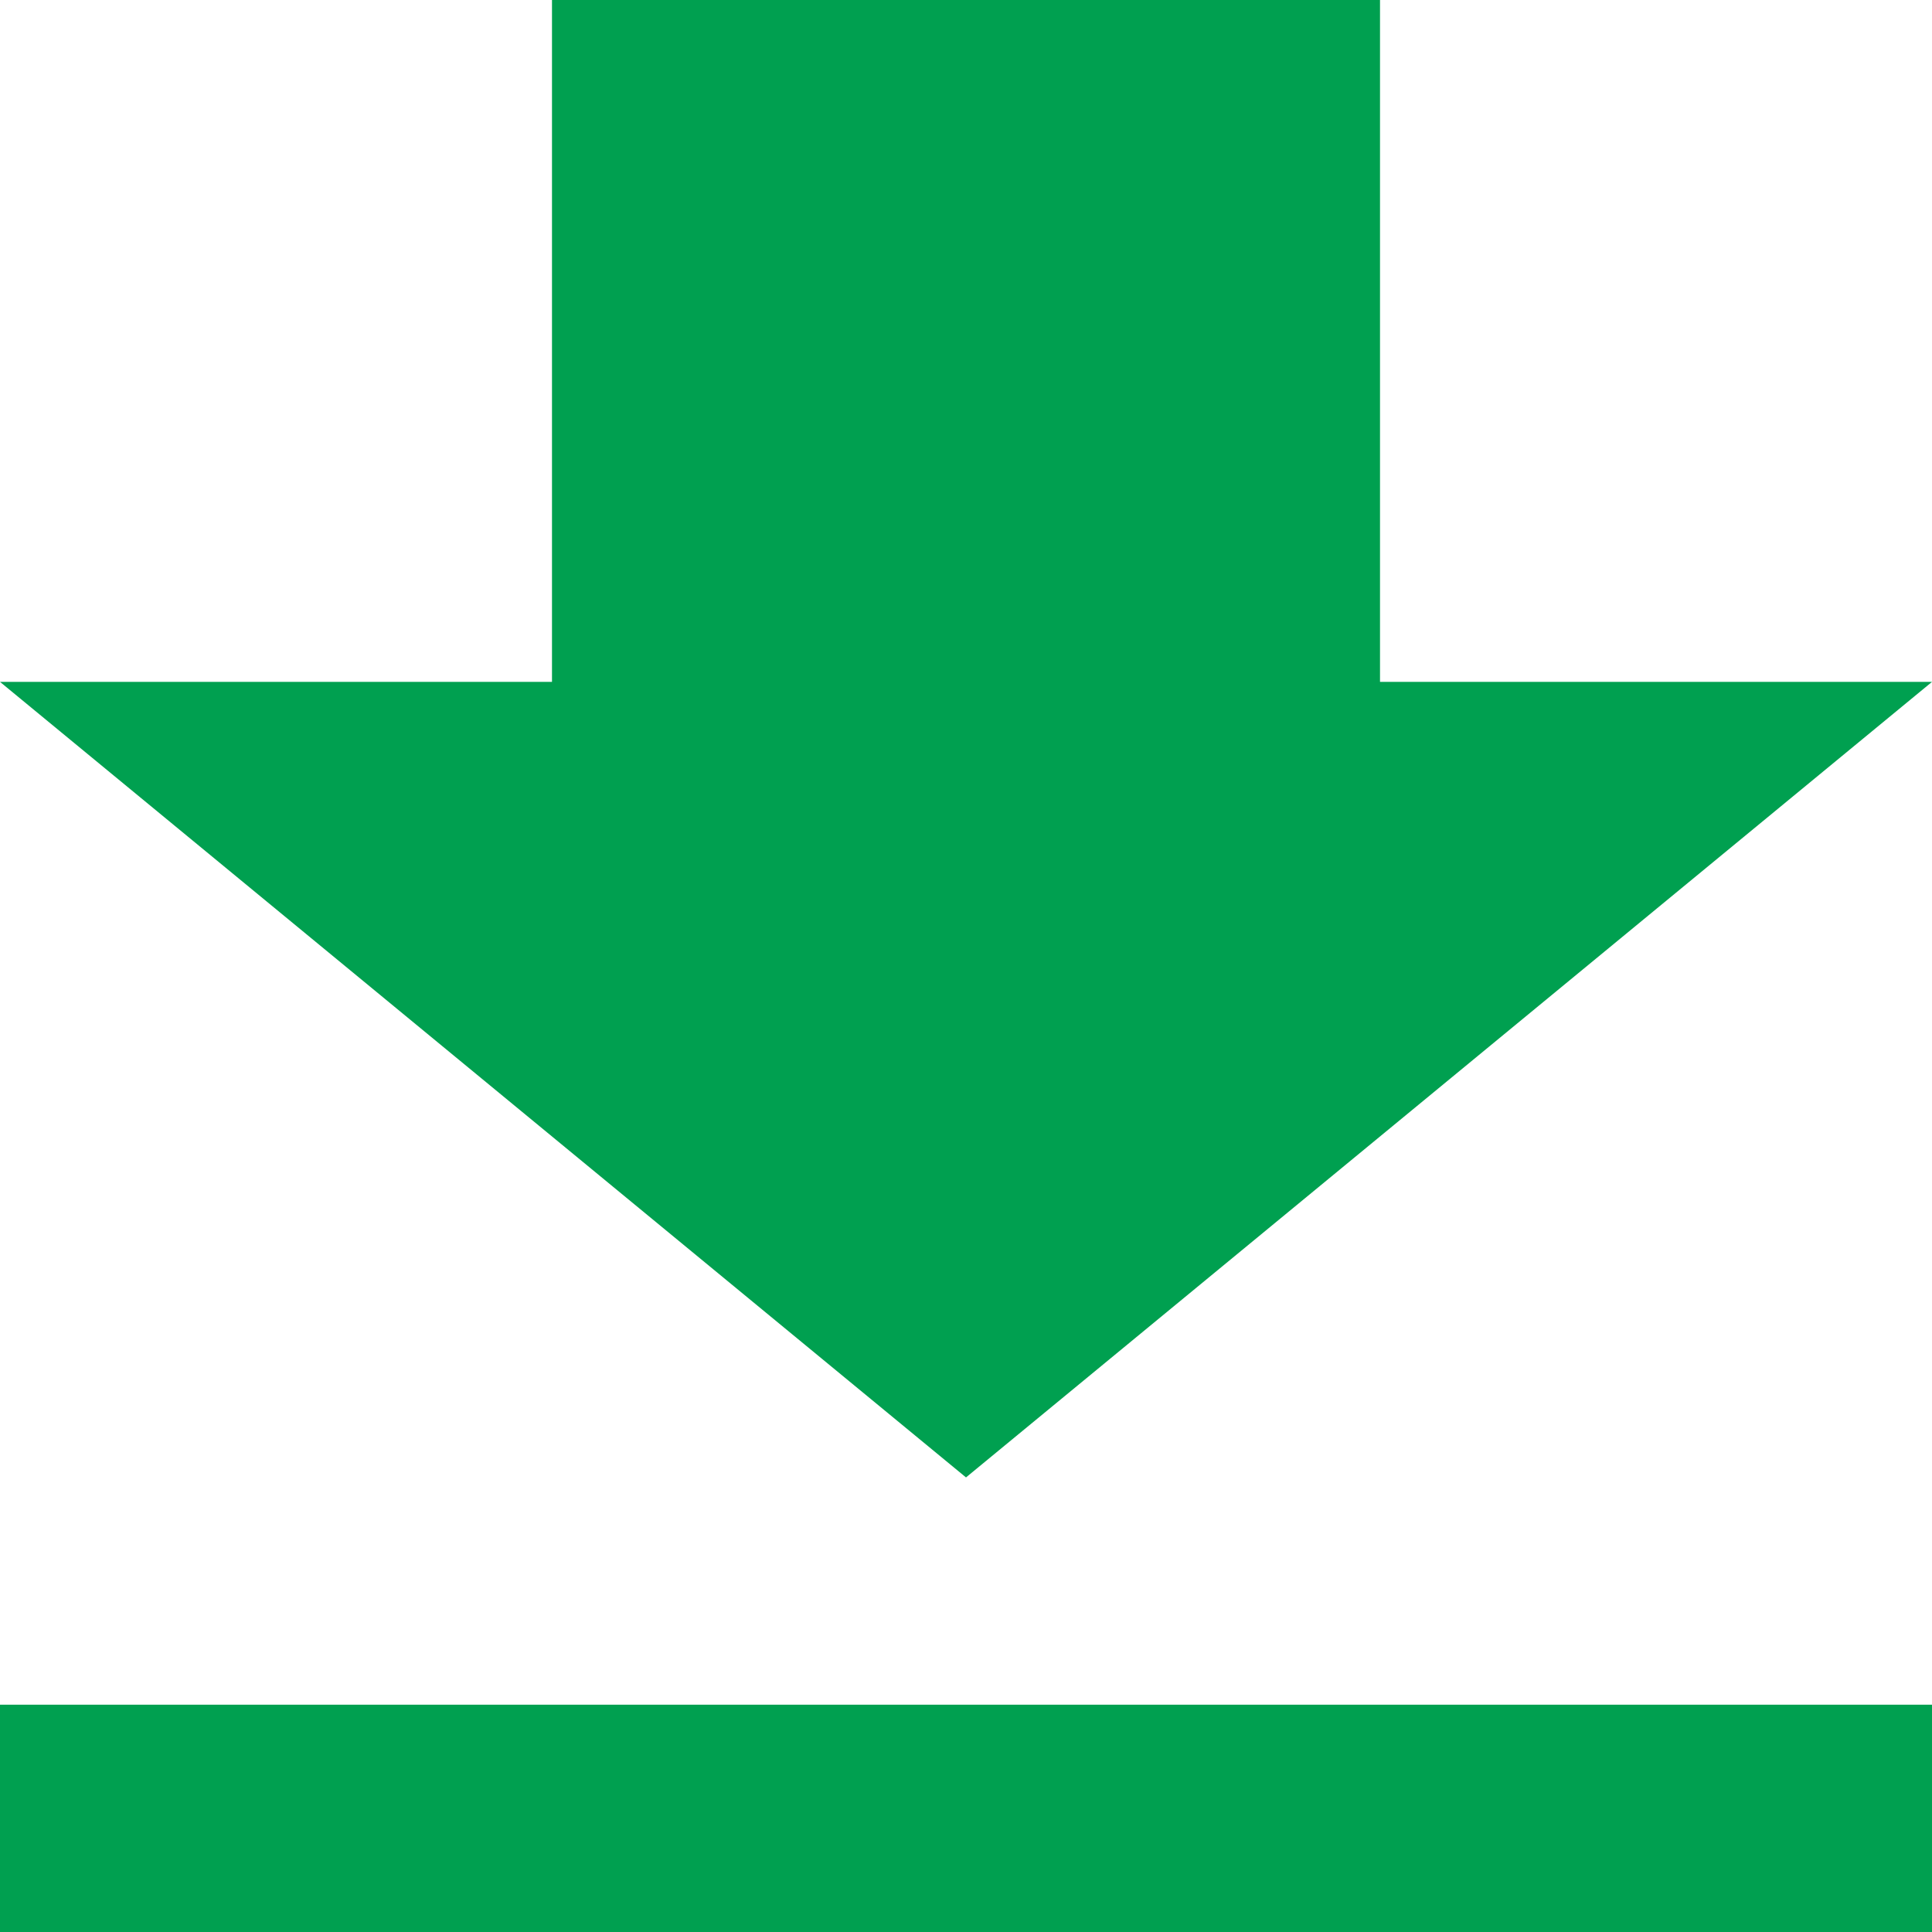 <svg xmlns="http://www.w3.org/2000/svg" width="65" height="65" viewBox="0 0 65 65">
  <path id="ic_get_app_24px" d="M70,25.941H51.429V3H23.571V25.941H5L37.5,52.706ZM5,60.353V68H70V60.353Z" transform="translate(-5 -3)" fill="#00a050"/>
</svg>
